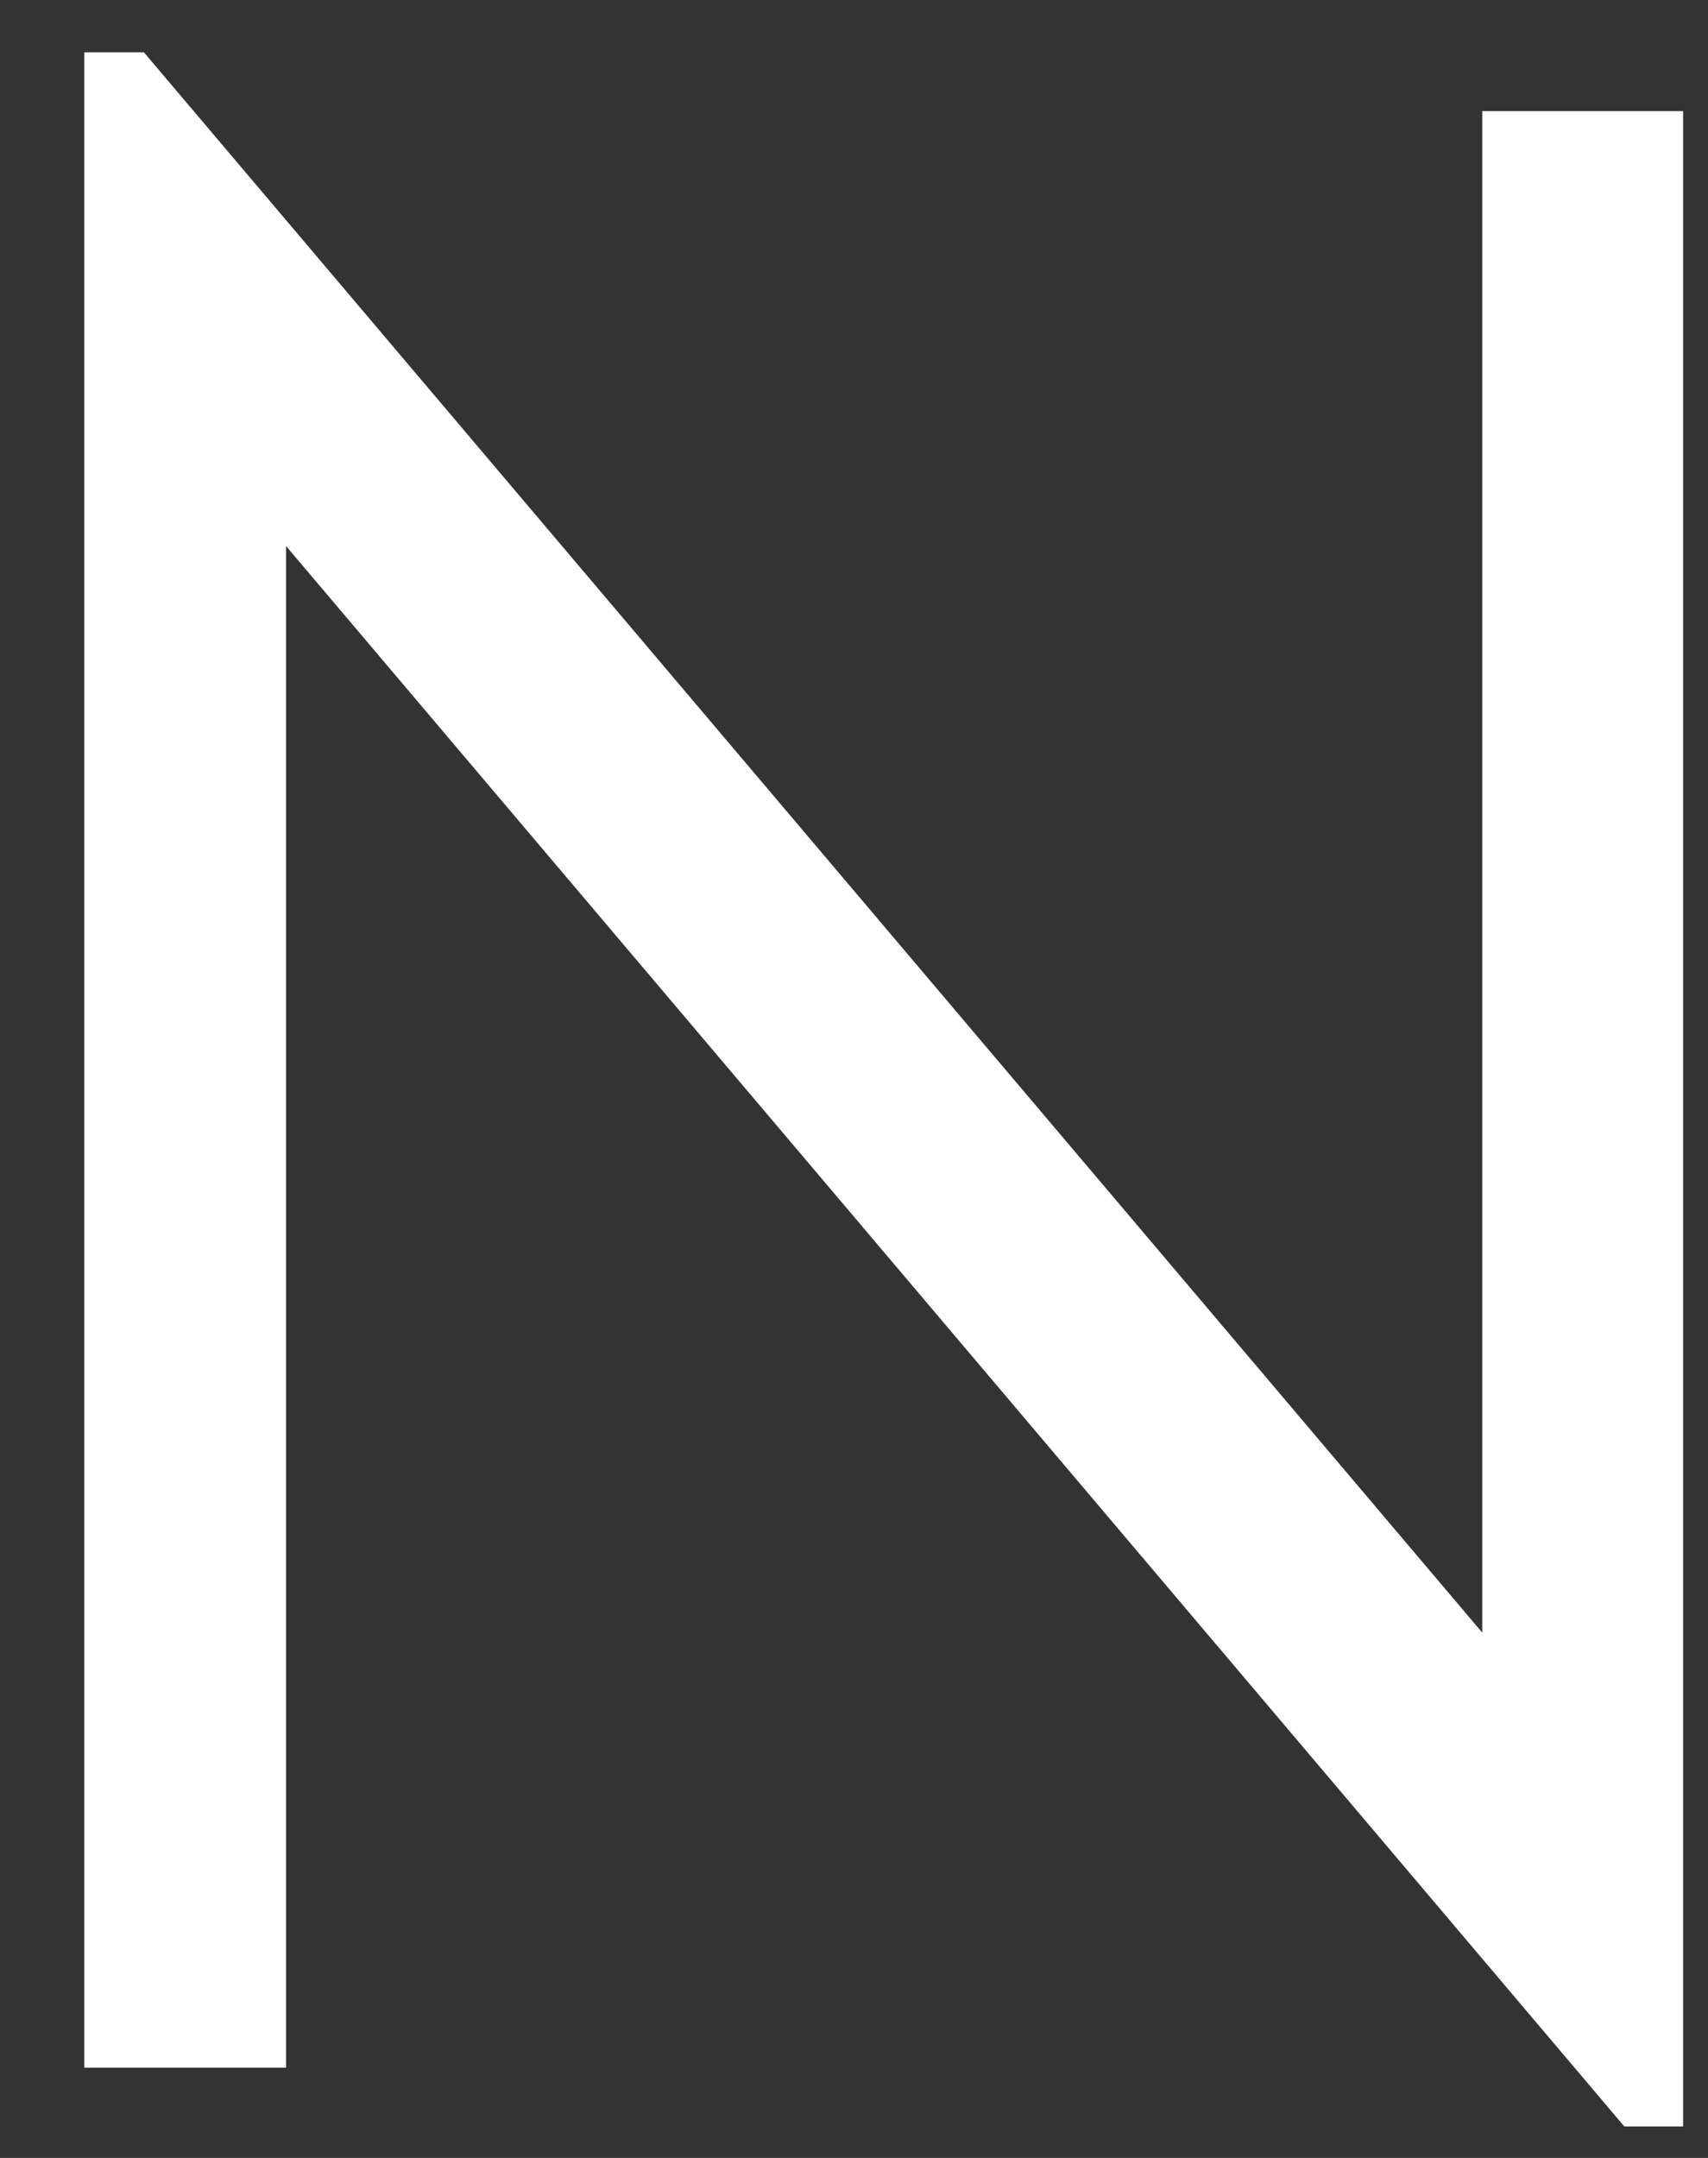 <?xml version="1.0" encoding="UTF-8" standalone="no"?><svg width='19' height='24' viewBox='0 0 19 24' fill='none' xmlns='http://www.w3.org/2000/svg'>
<rect x="0" y="0" width="19" height="24" fill="#333333" stroke="none"/>
<path d='M3.182 6.073V22.996H0.938V0.582H1.601L16.489 18.158V1.236H18.723V23.65H18.069L3.182 6.073Z' fill='white'/>
</svg>
